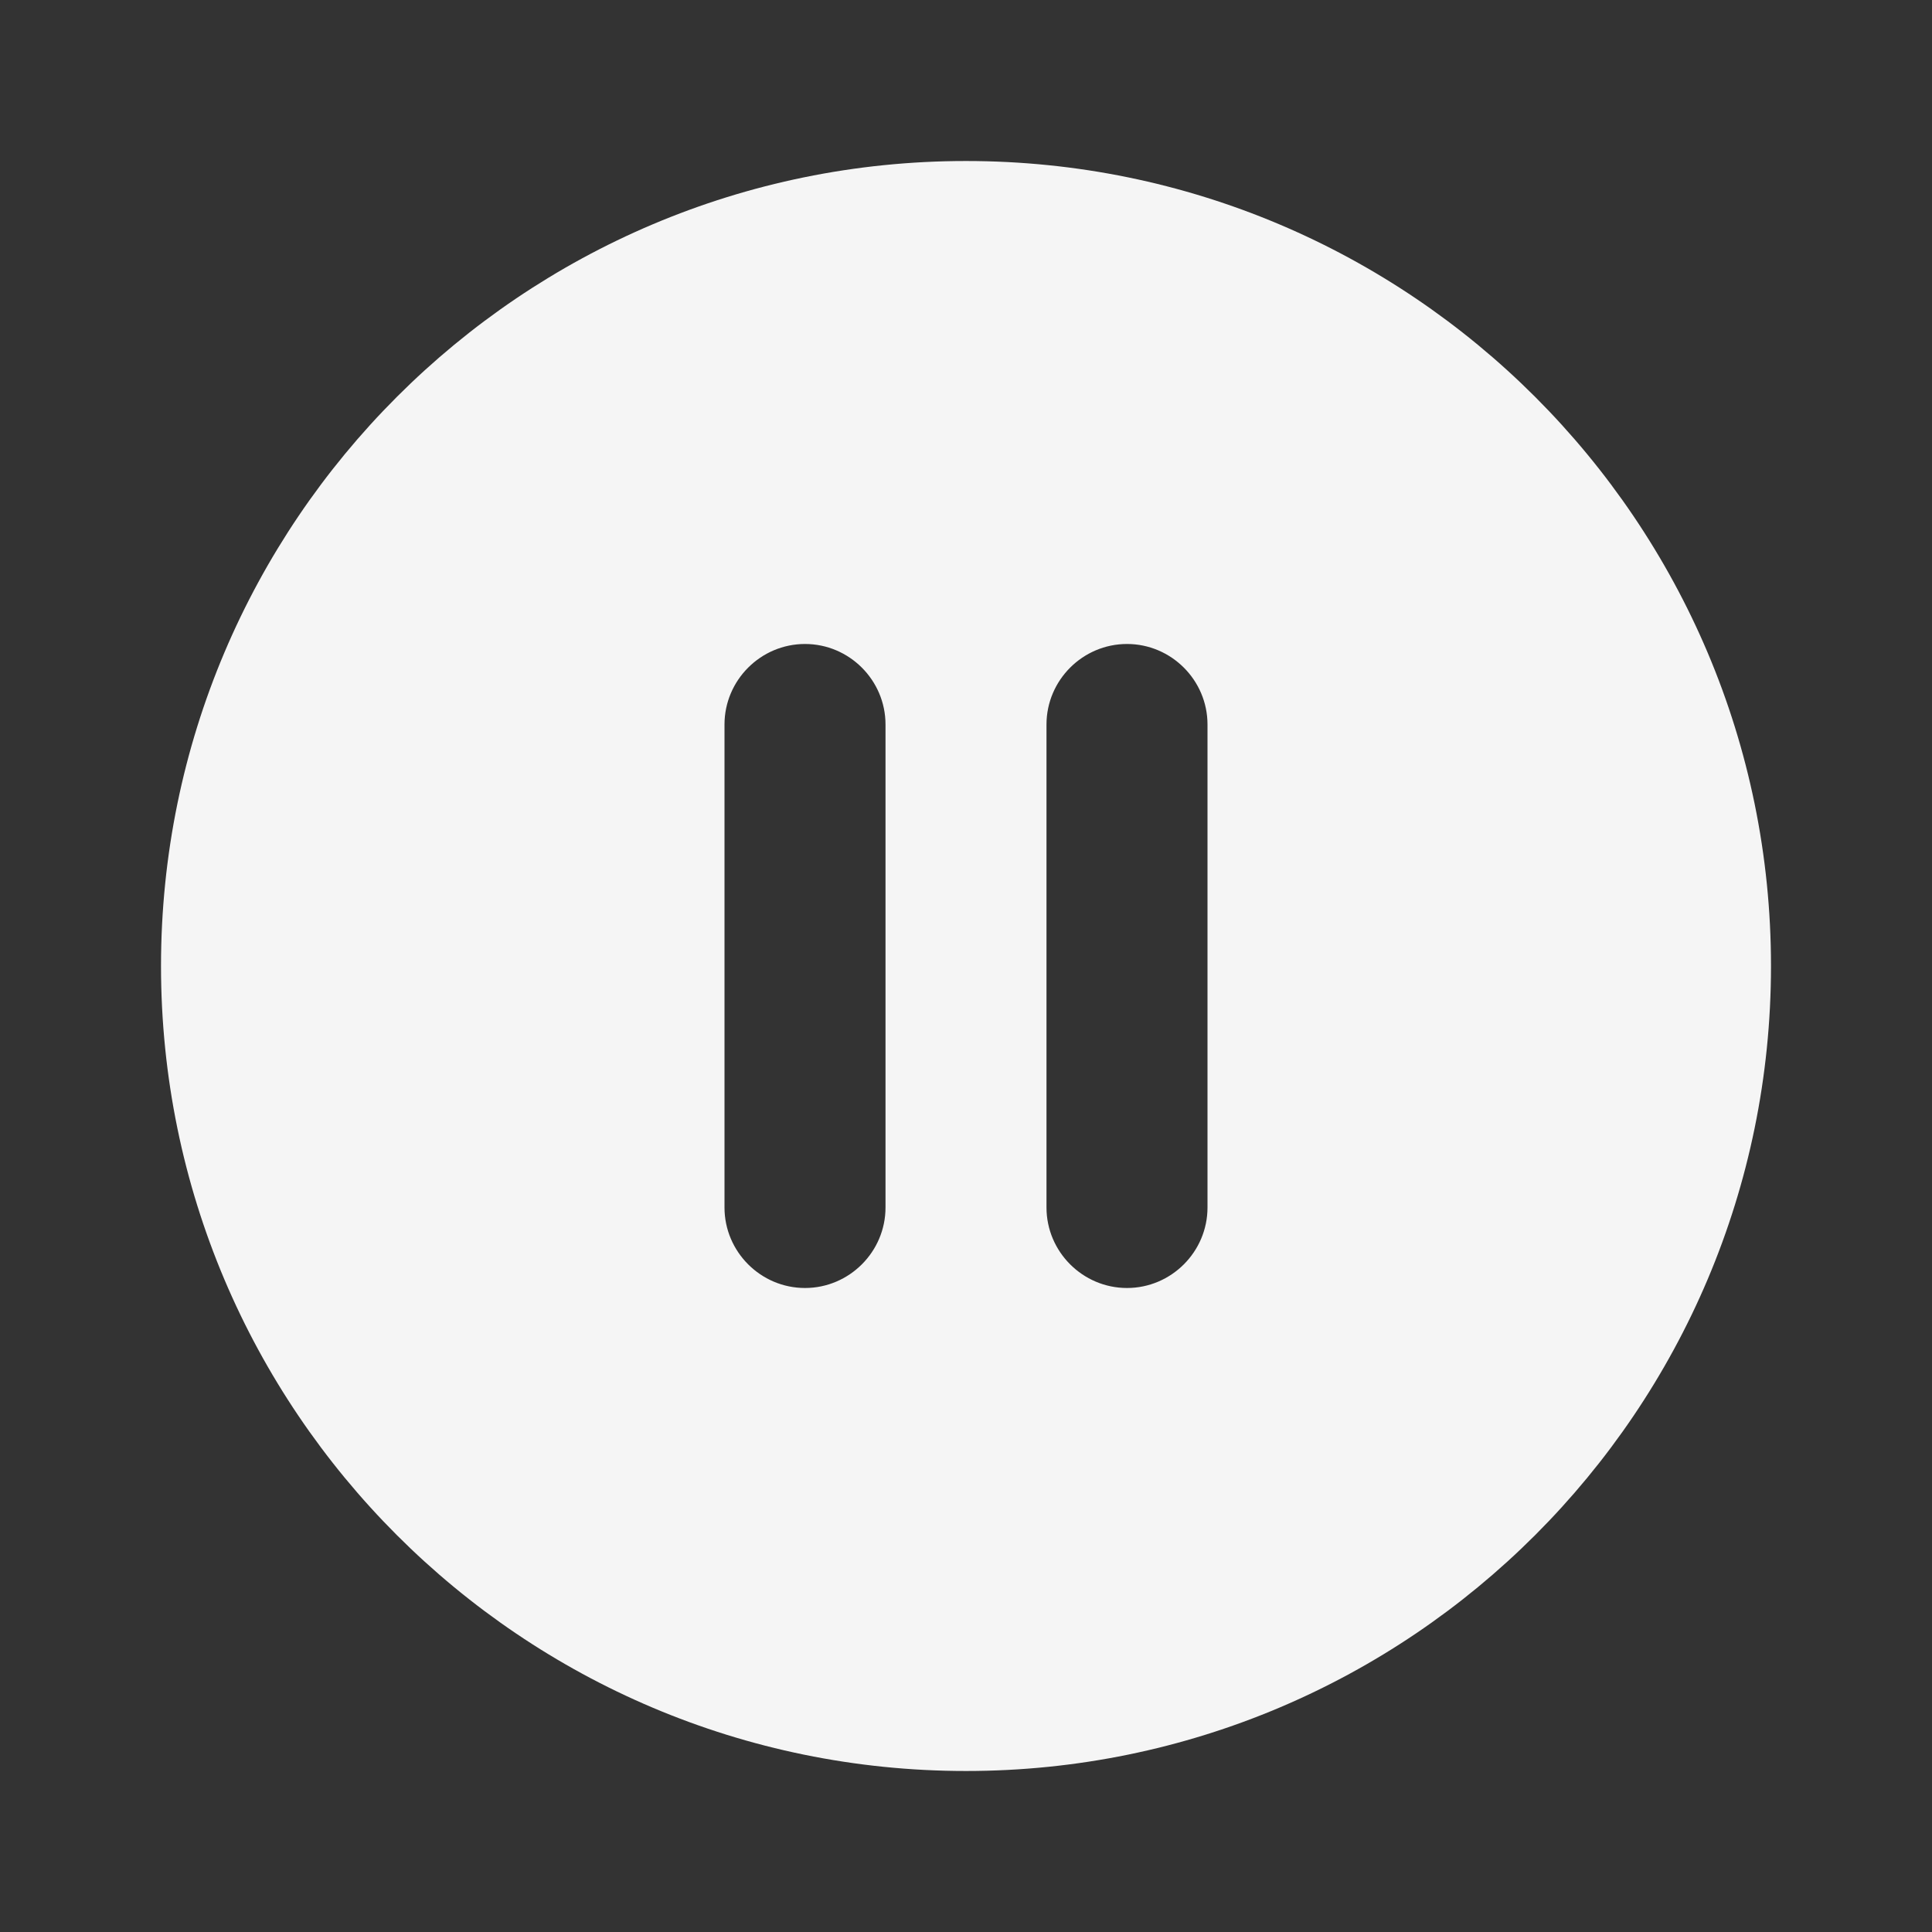 <svg width="80" height="80" viewBox="0 0 80 80" fill="none" xmlns="http://www.w3.org/2000/svg">
<rect x="0" y="0" width="80" height="80" fill="#333333" stroke="none"/>
<path d="M40 6.667C21.6 6.667 6.667 21.6 6.667 40C6.667 58.4 21.6 73.333 40 73.333C58.4 73.333 73.333 58.4 73.333 40C73.333 21.6 58.4 6.667 40 6.667ZM33.333 53.333C31.5 53.333 30 51.833 30 50V30C30 28.166 31.5 26.666 33.333 26.666C35.167 26.666 36.667 28.166 36.667 30V50C36.667 51.833 35.167 53.333 33.333 53.333ZM46.667 53.333C44.833 53.333 43.333 51.833 43.333 50V30C43.333 28.166 44.833 26.666 46.667 26.666C48.5 26.666 50 28.166 50 30V50C50 51.833 48.5 53.333 46.667 53.333Z" fill="#F5F5F5"/>
</svg>

